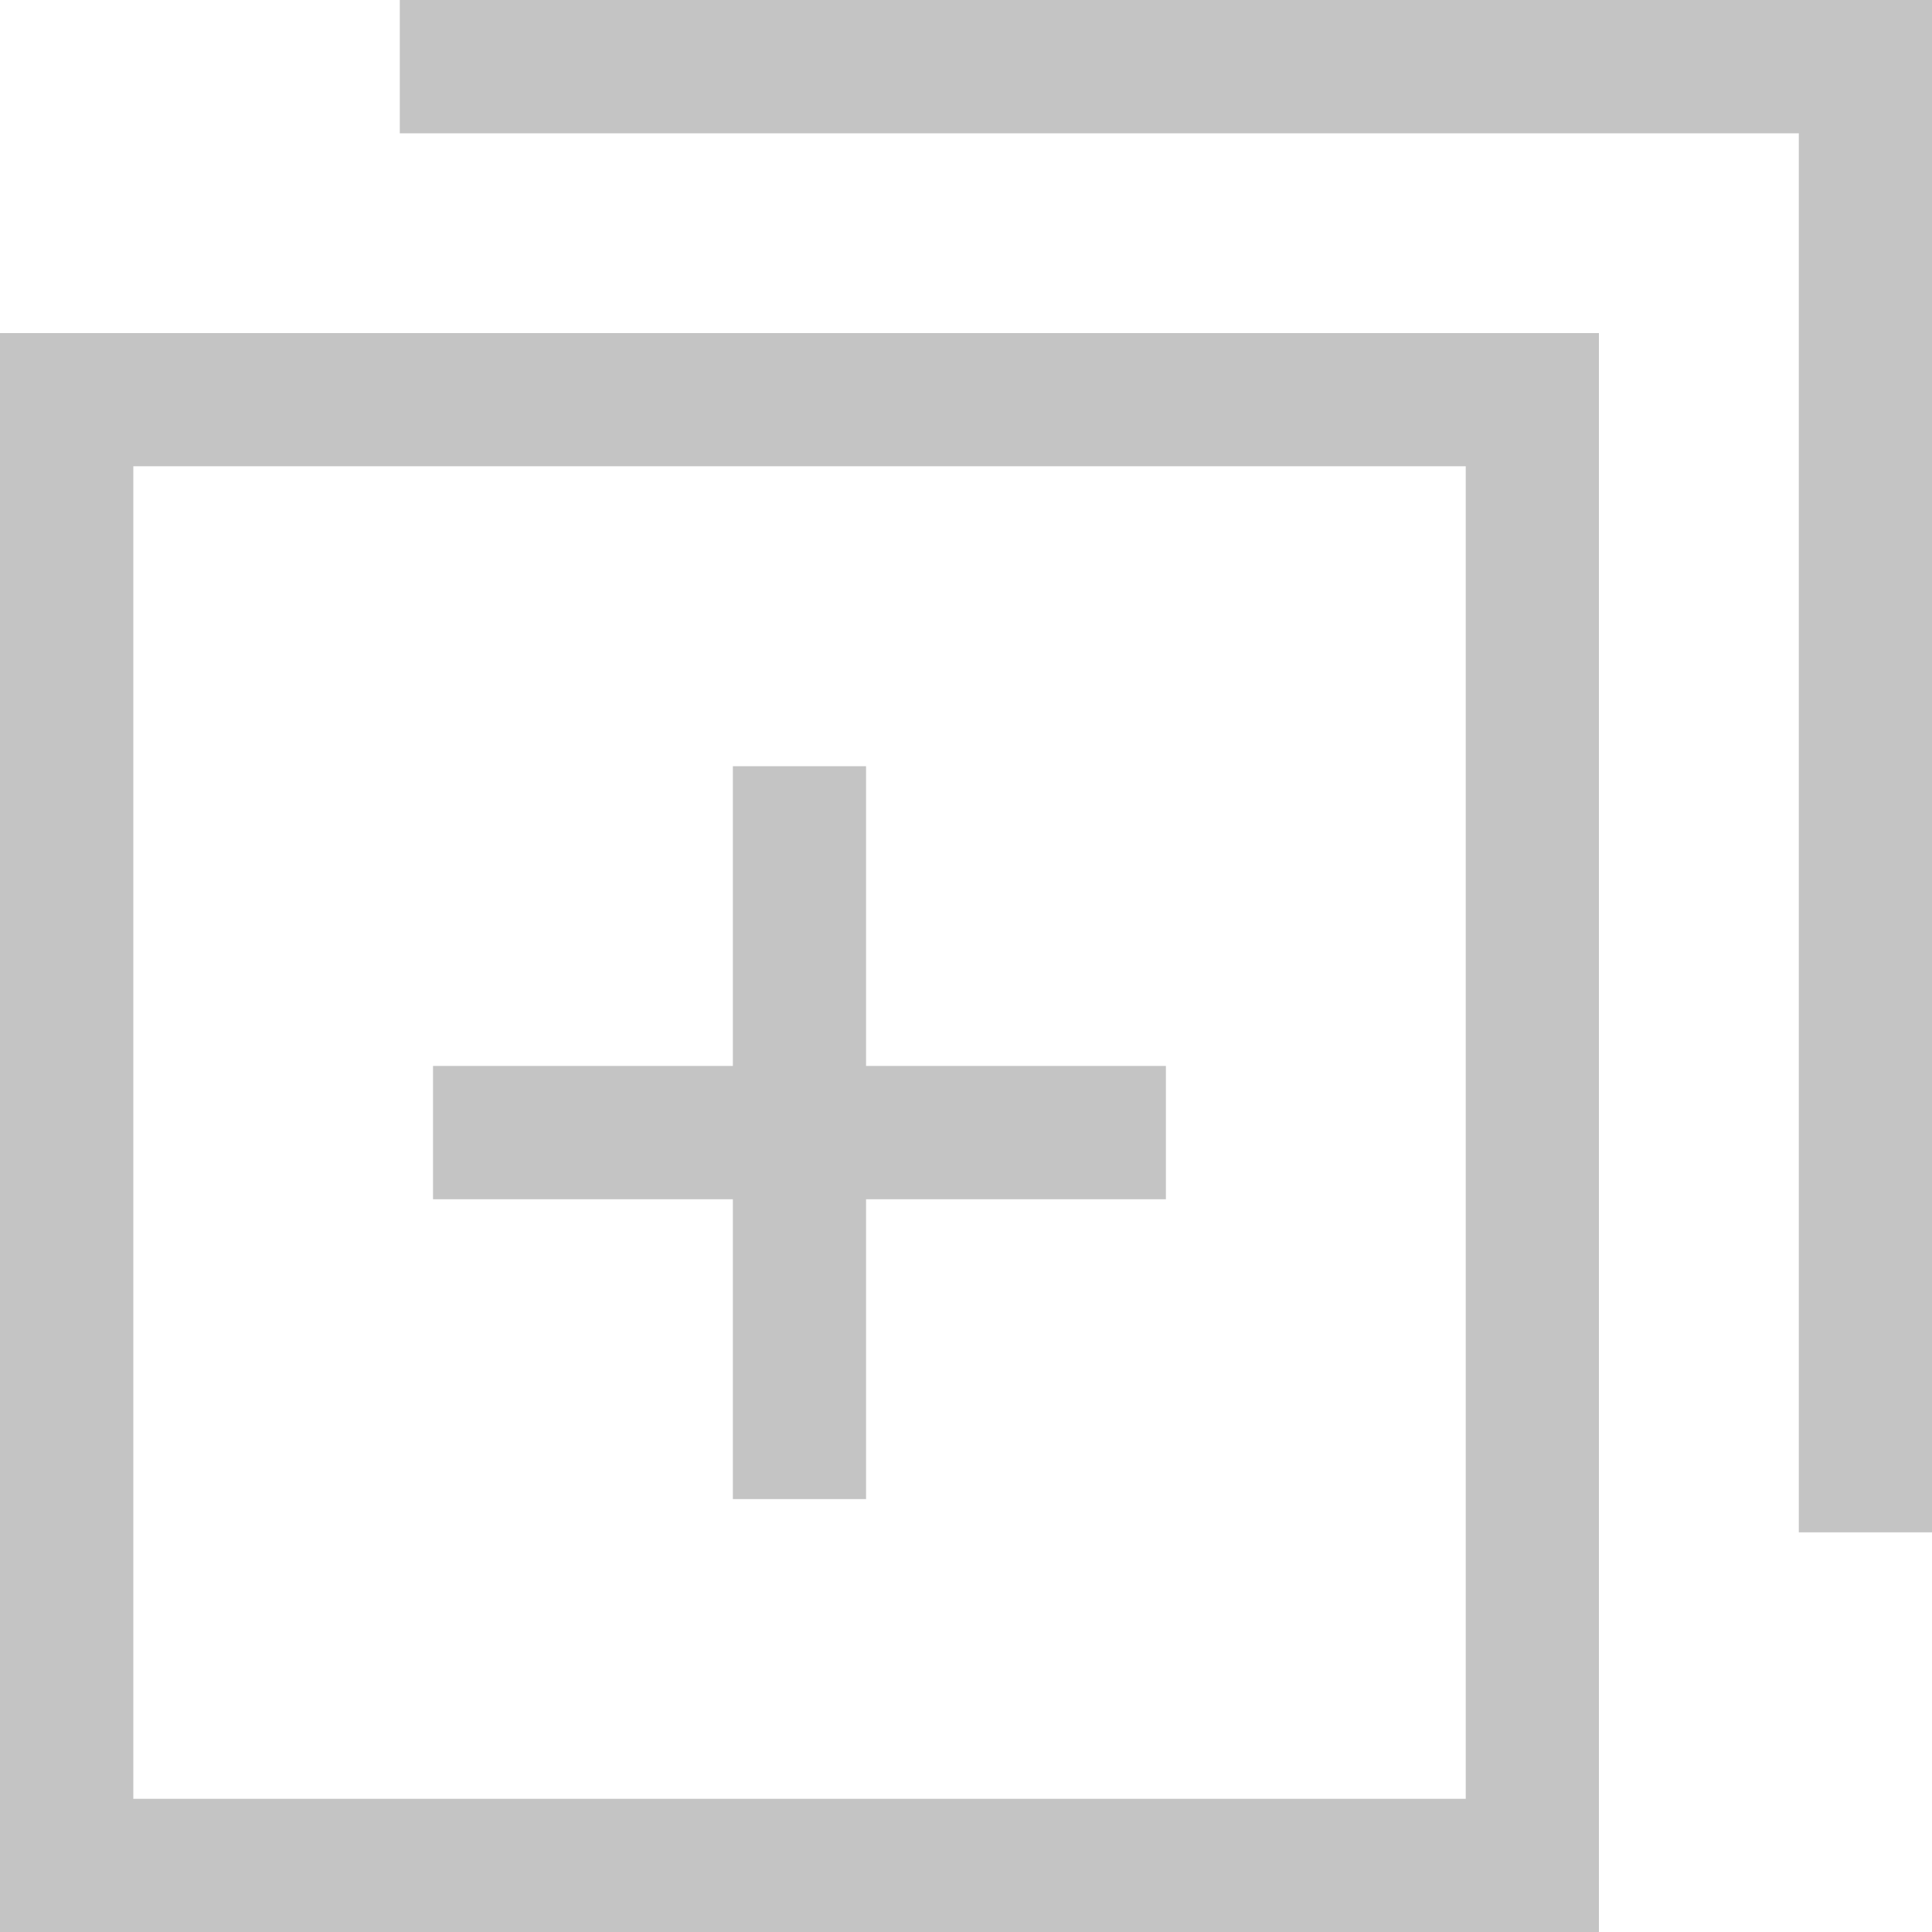 <svg width="15" height="15" viewBox="0 0 15 15" fill="none" xmlns="http://www.w3.org/2000/svg">
<path d="M12.414 2.586H0V15H12.414V2.586ZM11.38 13.966H1.035V3.62H11.38V13.966Z" fill="#C4C4C4"/>
<path d="M3.104 1.035H13.966V11.897H15.001V0H3.104V1.035Z" fill="#C4C4C4"/>
<path d="M5.69 11.639H6.724V9.311H9.052V8.276H6.724V5.949H5.69V8.276H3.362V9.311H5.69V11.639Z" fill="#C4C4C4"/>
</svg>
